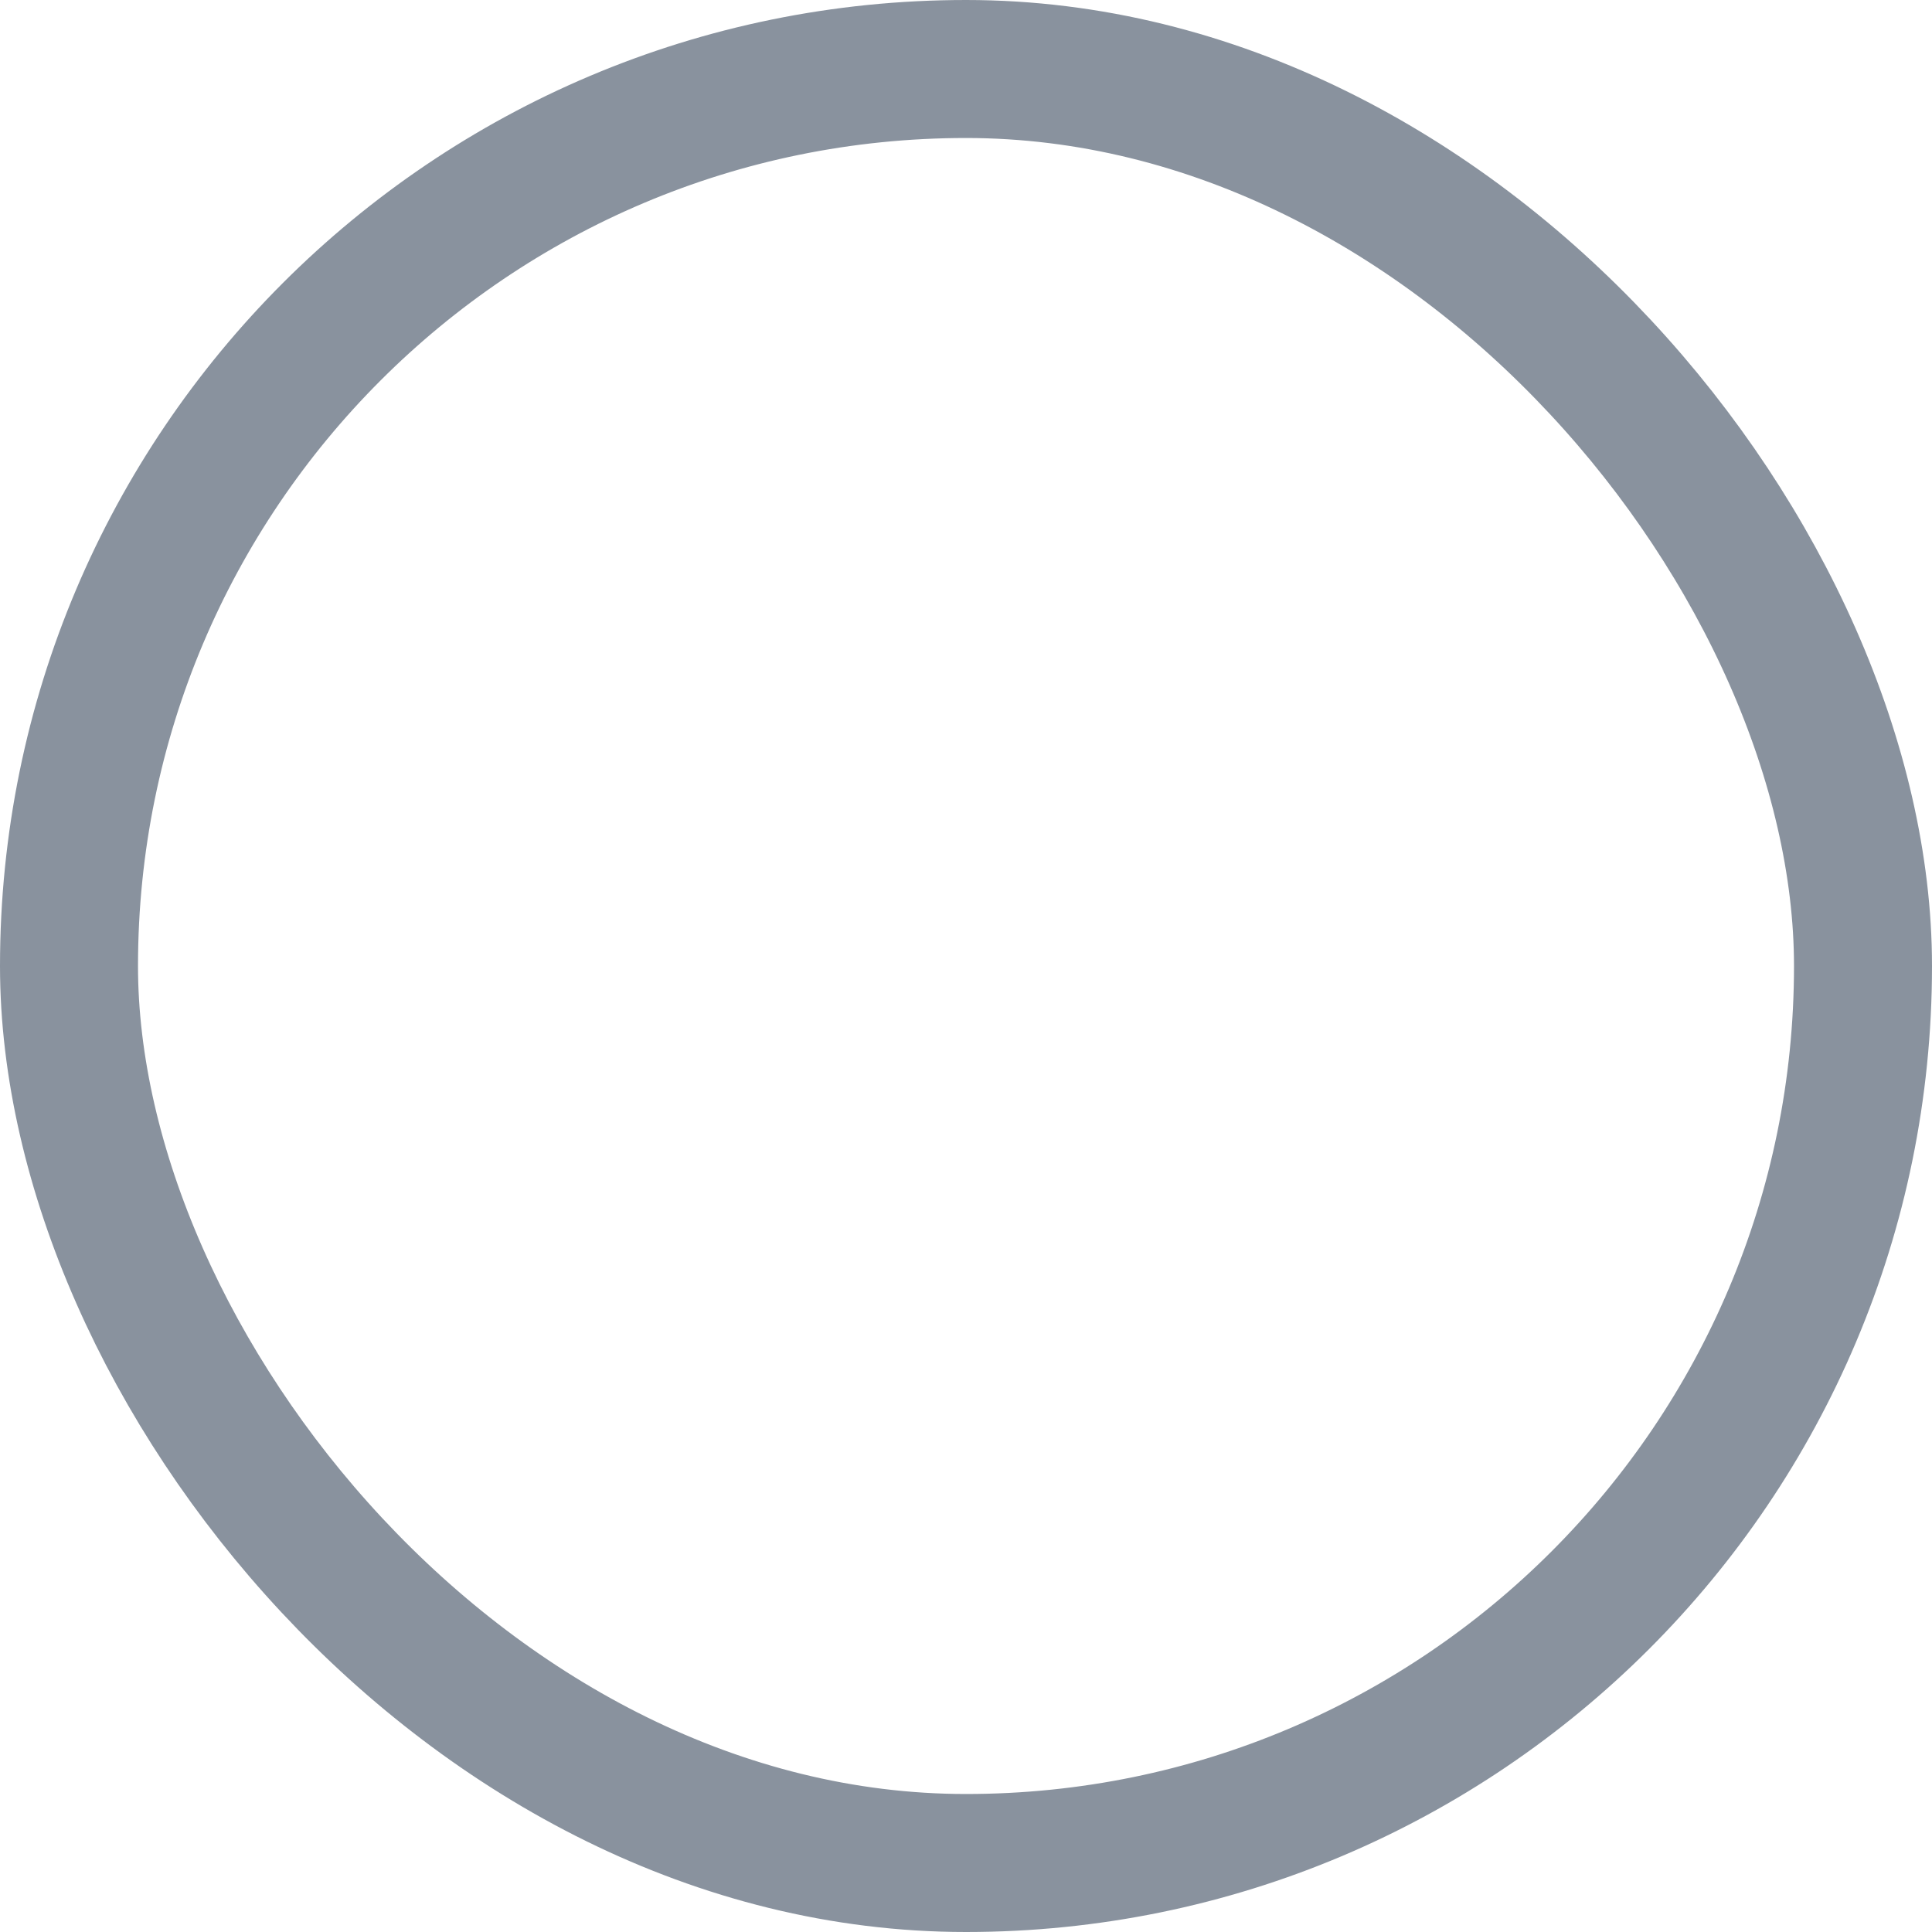 <?xml version="1.0" encoding="UTF-8"?>
<svg width="14px" height="14px" viewBox="0 0 14 14" version="1.1" xmlns="http://www.w3.org/2000/svg" xmlns:xlink="http://www.w3.org/1999/xlink">
    <!-- Generator: sketchtool 64 (101010) - https://sketch.com -->
    <title>8F0D8B3B-B9E7-43B8-BB48-21F36F666423</title>
    <desc>Created with sketchtool.</desc>
    <g id="Asset-Artboard-Page" stroke="none" stroke-width="1" fill="transparent" fill-rule="evenodd">
        <g id="icons/choose/default" class="outerstroke" stroke="#89929E">
            <rect id="Rectangle-ico-outer" class="outercircle" x="0.5" y="0.5" width="13" height="13" rx="6.5" fill="transparent"></rect>
        </g>
    </g>
</svg>